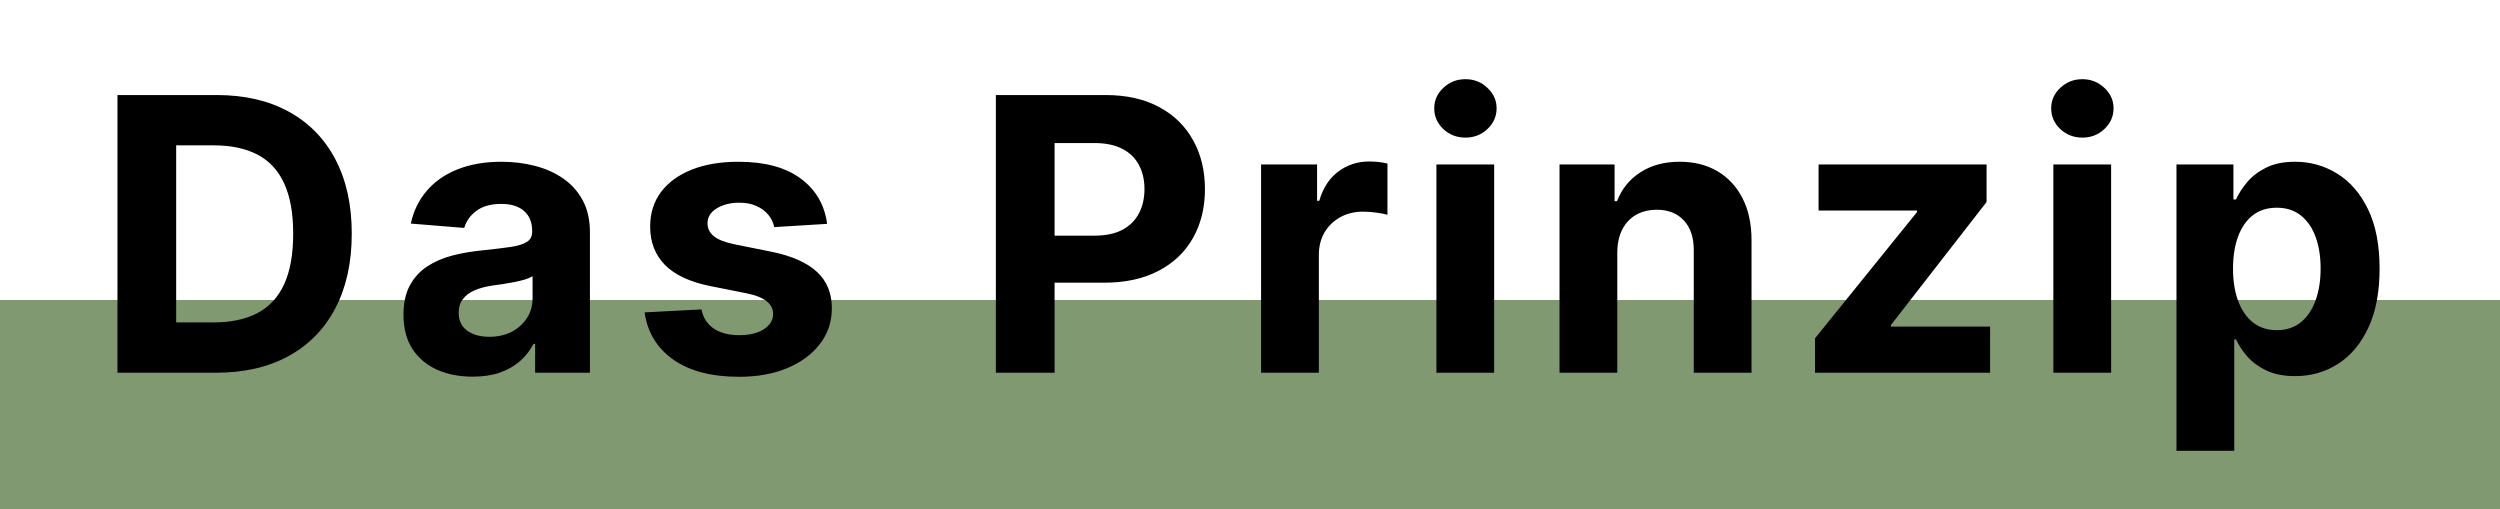 <svg width="275" height="56" viewBox="0 0 275 56" fill="none" xmlns="http://www.w3.org/2000/svg">
<rect y="33" width="275" height="23" fill="#809971"/>
<path d="M23.749 41H12.921V10.454H23.838C26.91 10.454 29.555 11.066 31.773 12.289C33.99 13.502 35.695 15.247 36.889 17.524C38.092 19.801 38.693 22.526 38.693 25.697C38.693 28.879 38.092 31.614 36.889 33.901C35.695 36.188 33.98 37.943 31.743 39.166C29.516 40.389 26.851 41 23.749 41ZM19.379 35.467H23.48C25.389 35.467 26.995 35.129 28.298 34.452C29.61 33.766 30.595 32.707 31.251 31.276C31.917 29.834 32.25 27.974 32.25 25.697C32.25 23.44 31.917 21.596 31.251 20.164C30.595 18.732 29.615 17.678 28.312 17.002C27.01 16.326 25.404 15.988 23.495 15.988H19.379V35.467ZM51.99 41.432C50.529 41.432 49.226 41.179 48.083 40.672C46.939 40.155 46.035 39.394 45.368 38.39C44.712 37.376 44.384 36.113 44.384 34.602C44.384 33.329 44.618 32.26 45.085 31.395C45.552 30.53 46.189 29.834 46.994 29.307C47.799 28.78 48.714 28.382 49.738 28.114C50.772 27.845 51.856 27.656 52.99 27.547C54.322 27.408 55.396 27.278 56.211 27.159C57.027 27.03 57.618 26.841 57.986 26.592C58.354 26.344 58.538 25.976 58.538 25.489V25.399C58.538 24.454 58.24 23.724 57.643 23.207C57.056 22.69 56.221 22.431 55.138 22.431C53.994 22.431 53.084 22.685 52.408 23.192C51.732 23.689 51.285 24.315 51.066 25.071L45.189 24.594C45.488 23.202 46.074 21.999 46.949 20.984C47.824 19.96 48.953 19.175 50.335 18.628C51.727 18.071 53.338 17.793 55.167 17.793C56.44 17.793 57.658 17.942 58.821 18.24C59.995 18.538 61.034 19.001 61.939 19.627C62.853 20.254 63.574 21.059 64.101 22.043C64.628 23.018 64.892 24.186 64.892 25.548V41H58.866V37.823H58.687C58.319 38.539 57.827 39.17 57.211 39.717C56.594 40.254 55.853 40.677 54.988 40.985C54.123 41.283 53.124 41.432 51.99 41.432ZM53.81 37.048C54.745 37.048 55.57 36.864 56.286 36.496C57.002 36.118 57.564 35.611 57.971 34.974C58.379 34.338 58.583 33.617 58.583 32.812V30.381C58.384 30.51 58.111 30.629 57.763 30.739C57.424 30.838 57.042 30.933 56.614 31.022C56.187 31.102 55.759 31.176 55.331 31.246C54.904 31.305 54.516 31.36 54.168 31.41C53.422 31.519 52.771 31.693 52.214 31.932C51.657 32.17 51.225 32.494 50.917 32.901C50.608 33.299 50.454 33.796 50.454 34.393C50.454 35.258 50.767 35.919 51.394 36.376C52.03 36.824 52.836 37.048 53.81 37.048ZM90.982 24.624L85.165 24.982C85.066 24.484 84.852 24.037 84.524 23.639C84.196 23.232 83.763 22.908 83.227 22.67C82.7 22.421 82.068 22.297 81.332 22.297C80.348 22.297 79.518 22.506 78.841 22.923C78.165 23.331 77.827 23.878 77.827 24.564C77.827 25.111 78.046 25.573 78.484 25.951C78.921 26.329 79.672 26.632 80.736 26.861L84.882 27.696C87.109 28.153 88.77 28.889 89.864 29.903C90.957 30.918 91.504 32.25 91.504 33.901C91.504 35.402 91.062 36.719 90.177 37.853C89.302 38.986 88.099 39.871 86.567 40.508C85.046 41.134 83.291 41.447 81.302 41.447C78.27 41.447 75.854 40.816 74.054 39.553C72.264 38.281 71.215 36.55 70.907 34.363L77.156 34.035C77.345 34.959 77.802 35.666 78.528 36.153C79.254 36.63 80.184 36.869 81.317 36.869C82.431 36.869 83.326 36.655 84.002 36.227C84.688 35.79 85.036 35.228 85.046 34.542C85.036 33.965 84.793 33.493 84.315 33.125C83.838 32.747 83.102 32.459 82.108 32.26L78.141 31.47C75.903 31.022 74.238 30.246 73.144 29.143C72.06 28.039 71.518 26.632 71.518 24.922C71.518 23.45 71.916 22.183 72.712 21.119C73.517 20.055 74.645 19.234 76.097 18.658C77.559 18.081 79.269 17.793 81.228 17.793C84.121 17.793 86.398 18.404 88.059 19.627C89.729 20.85 90.704 22.516 90.982 24.624ZM109.545 41V10.454H121.596C123.913 10.454 125.887 10.897 127.517 11.782C129.148 12.657 130.391 13.875 131.246 15.436C132.111 16.987 132.544 18.777 132.544 20.805C132.544 22.834 132.106 24.624 131.231 26.175C130.356 27.726 129.088 28.934 127.428 29.799C125.777 30.664 123.779 31.097 121.432 31.097H113.751V25.921H120.388C121.631 25.921 122.655 25.707 123.461 25.28C124.276 24.842 124.882 24.241 125.28 23.475C125.688 22.7 125.892 21.81 125.892 20.805C125.892 19.791 125.688 18.906 125.28 18.151C124.882 17.385 124.276 16.793 123.461 16.376C122.645 15.948 121.611 15.734 120.358 15.734H116.003V41H109.545ZM138.719 41V18.091H144.879V22.088H145.118C145.535 20.666 146.236 19.592 147.221 18.866C148.205 18.131 149.338 17.763 150.621 17.763C150.939 17.763 151.282 17.783 151.65 17.822C152.018 17.862 152.341 17.917 152.62 17.986V23.624C152.321 23.535 151.909 23.455 151.382 23.386C150.855 23.316 150.373 23.281 149.935 23.281C149 23.281 148.165 23.485 147.429 23.893C146.703 24.291 146.127 24.847 145.699 25.563C145.282 26.279 145.073 27.104 145.073 28.039V41H138.719ZM158.005 41V18.091H164.358V41H158.005ZM161.196 15.138C160.252 15.138 159.441 14.825 158.765 14.198C158.099 13.562 157.766 12.801 157.766 11.916C157.766 11.041 158.099 10.29 158.765 9.664C159.441 9.028 160.252 8.71 161.196 8.71C162.141 8.71 162.946 9.028 163.613 9.664C164.289 10.29 164.627 11.041 164.627 11.916C164.627 12.801 164.289 13.562 163.613 14.198C162.946 14.825 162.141 15.138 161.196 15.138ZM177.902 27.756V41H171.548V18.091H177.603V22.133H177.872C178.379 20.8 179.229 19.746 180.422 18.971C181.615 18.185 183.062 17.793 184.762 17.793C186.353 17.793 187.74 18.141 188.924 18.837C190.107 19.533 191.027 20.527 191.683 21.82C192.339 23.102 192.667 24.634 192.667 26.413V41H186.314V27.547C186.324 26.145 185.966 25.051 185.24 24.266C184.514 23.47 183.515 23.072 182.242 23.072C181.387 23.072 180.631 23.256 179.975 23.624C179.329 23.992 178.821 24.529 178.454 25.235C178.096 25.931 177.912 26.771 177.902 27.756ZM199.656 41V37.212L210.872 23.326V23.162H200.043V18.091H218.523V22.222L207.993 35.765V35.929H218.911V41H199.656ZM225.869 41V18.091H232.223V41H225.869ZM229.061 15.138C228.116 15.138 227.306 14.825 226.63 14.198C225.964 13.562 225.63 12.801 225.63 11.916C225.63 11.041 225.964 10.29 226.63 9.664C227.306 9.028 228.116 8.71 229.061 8.71C230.005 8.71 230.811 9.028 231.477 9.664C232.153 10.29 232.491 11.041 232.491 11.916C232.491 12.801 232.153 13.562 231.477 14.198C230.811 14.825 230.005 15.138 229.061 15.138ZM239.412 49.591V18.091H245.677V21.939H245.96C246.238 21.322 246.641 20.696 247.168 20.06C247.705 19.413 248.401 18.876 249.256 18.449C250.121 18.011 251.195 17.793 252.478 17.793C254.148 17.793 255.689 18.23 257.101 19.105C258.513 19.97 259.642 21.278 260.487 23.028C261.332 24.768 261.755 26.95 261.755 29.575C261.755 32.131 261.342 34.288 260.517 36.048C259.702 37.798 258.588 39.126 257.176 40.031C255.774 40.925 254.203 41.373 252.463 41.373C251.23 41.373 250.181 41.169 249.316 40.761C248.461 40.354 247.76 39.842 247.213 39.225C246.666 38.599 246.248 37.967 245.96 37.331H245.766V49.591H239.412ZM245.632 29.546C245.632 30.908 245.821 32.096 246.199 33.11C246.577 34.124 247.123 34.915 247.839 35.481C248.555 36.038 249.425 36.317 250.449 36.317C251.483 36.317 252.358 36.033 253.074 35.467C253.79 34.89 254.332 34.094 254.7 33.08C255.078 32.056 255.267 30.878 255.267 29.546C255.267 28.223 255.083 27.06 254.715 26.055C254.347 25.051 253.805 24.266 253.089 23.699C252.373 23.132 251.493 22.849 250.449 22.849C249.415 22.849 248.54 23.122 247.824 23.669C247.118 24.216 246.577 24.991 246.199 25.996C245.821 27 245.632 28.183 245.632 29.546Z" fill="black"/>
</svg>
